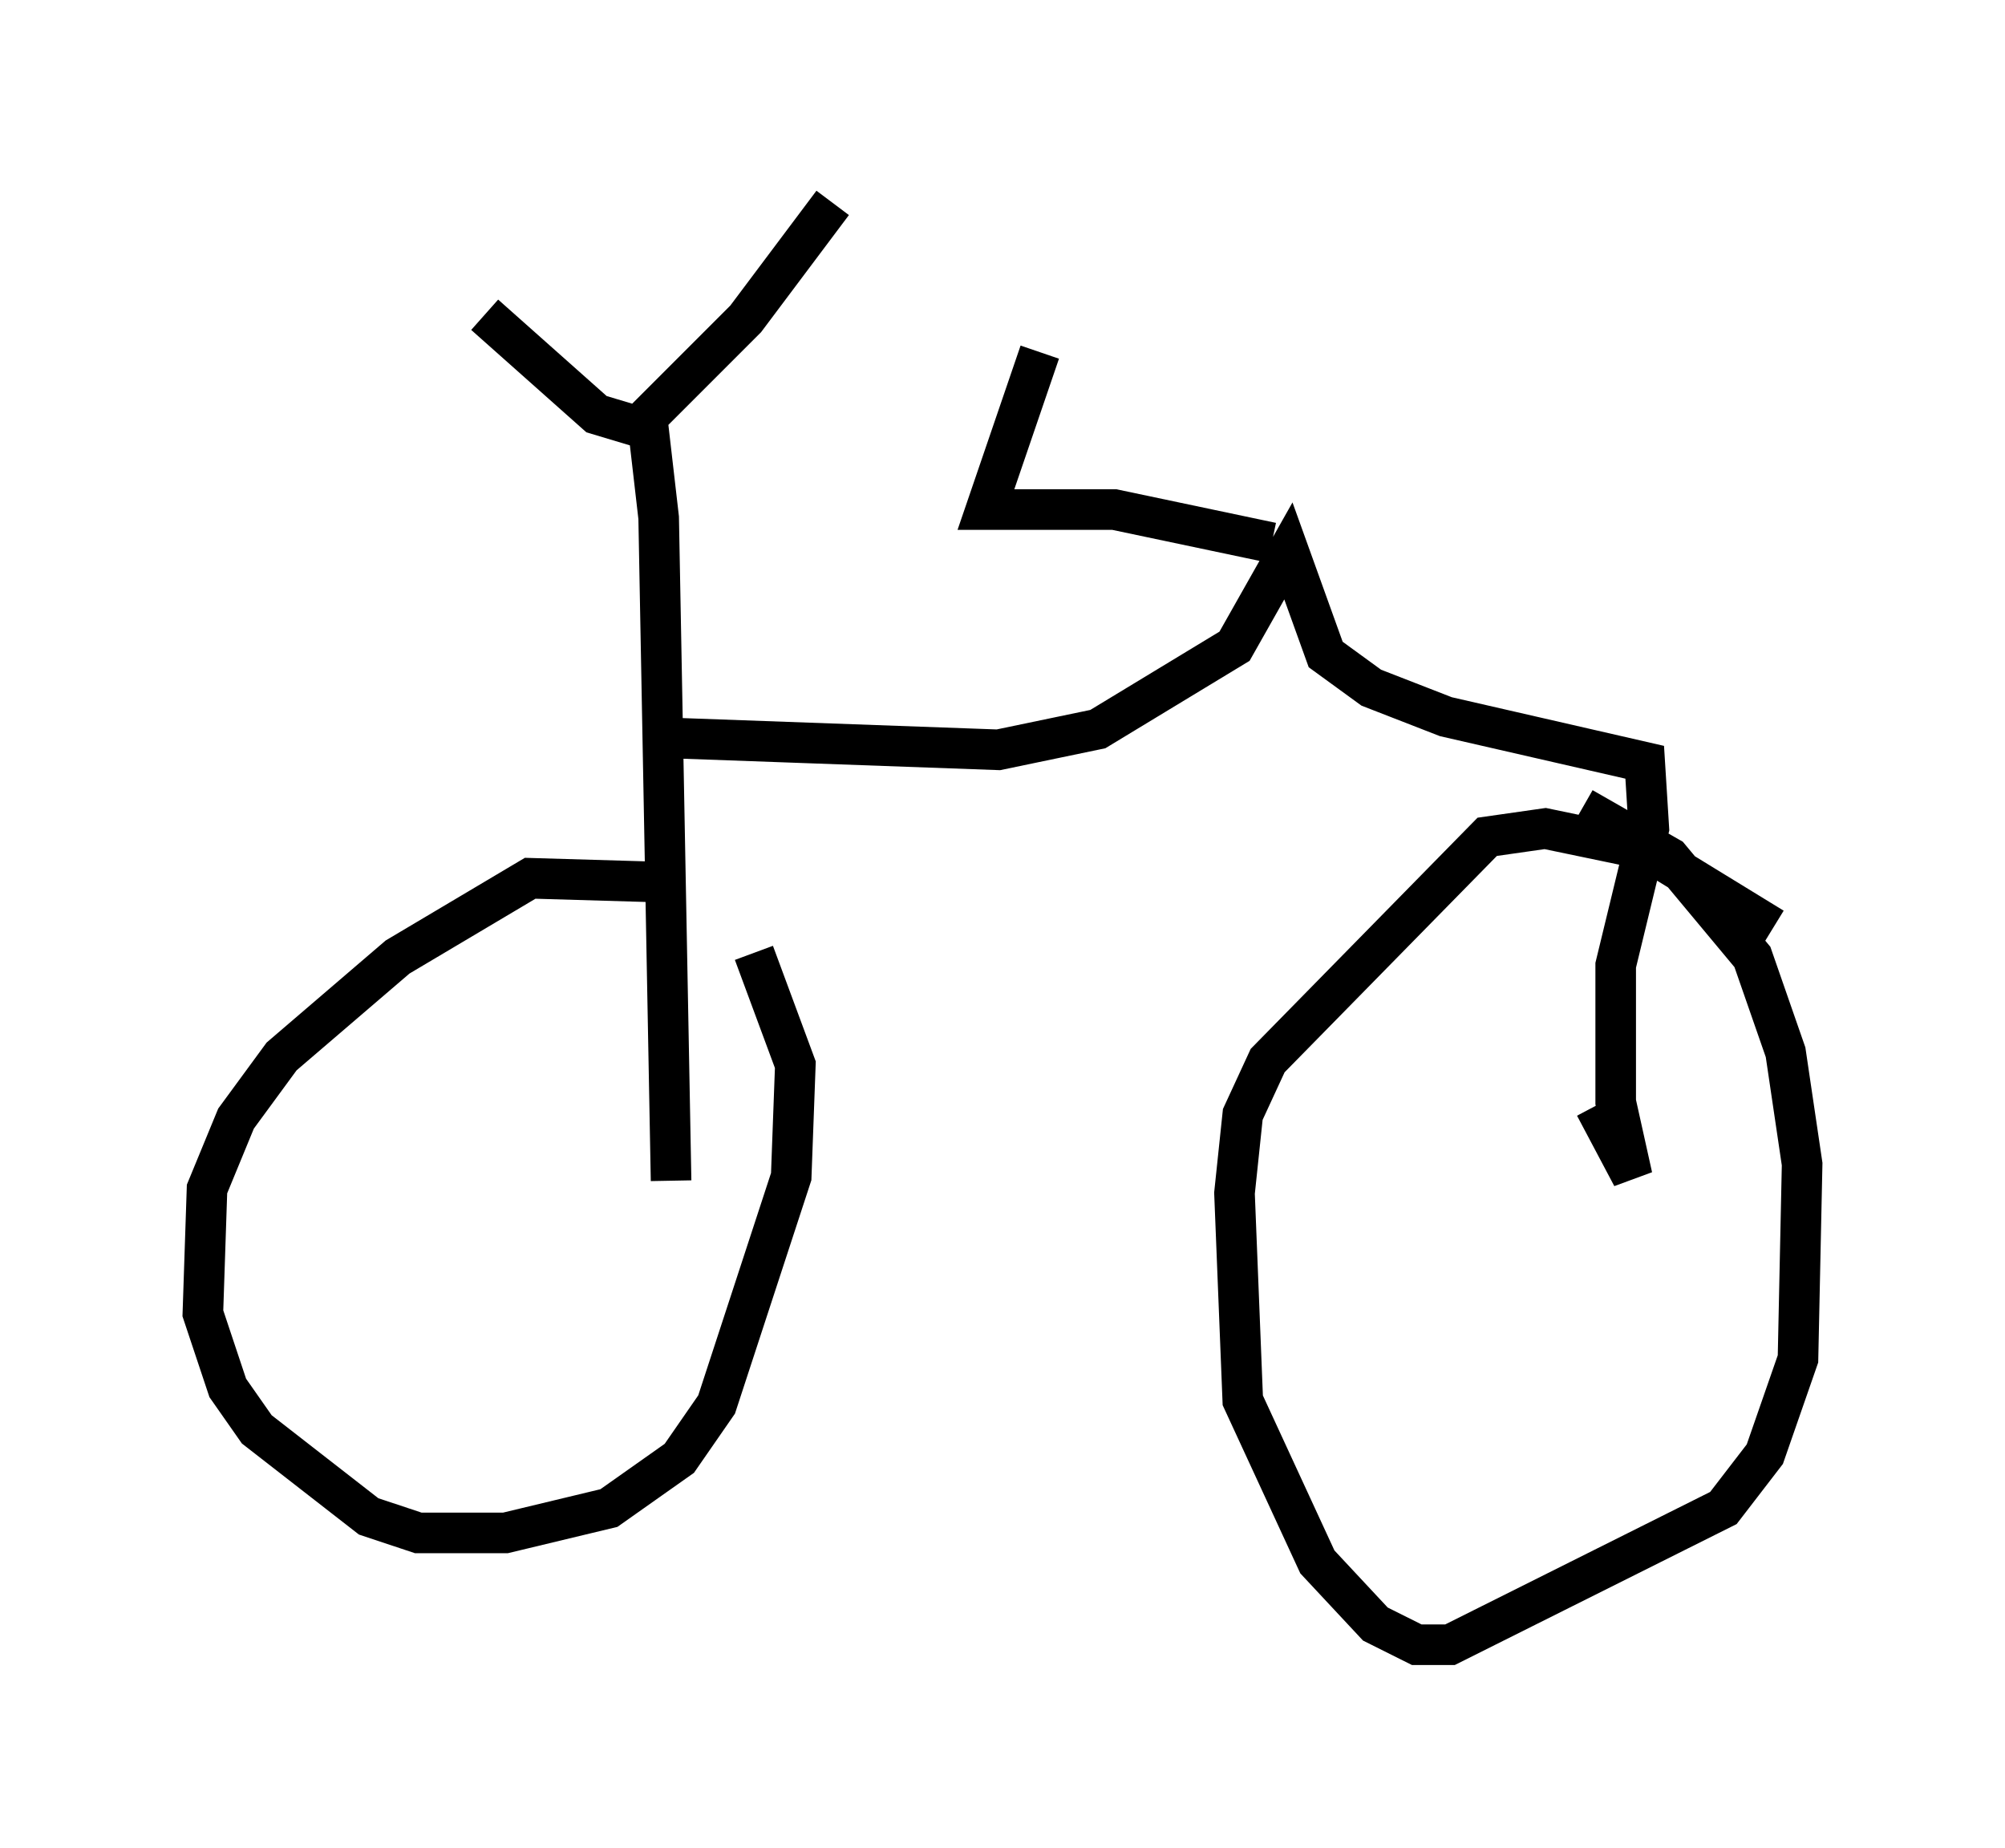 <?xml version="1.0" encoding="utf-8" ?>
<svg baseProfile="full" height="45.525" version="1.1" width="49.405" xmlns="http://www.w3.org/2000/svg" xmlns:ev="http://www.w3.org/2001/xml-events" xmlns:xlink="http://www.w3.org/1999/xlink"><defs /><rect fill="white" height="45.525" width="49.405" x="0" y="0" /><path d="M18.475, 22.456 m-1.94, -0.715 l-3.471, -0.102 -3.267, 1.94 l-2.858, 2.45 -1.123, 1.531 l-0.715, 1.735 -0.102, 3.063 l0.613, 1.838 0.715, 1.021 l2.756, 2.144 1.225, 0.408 l2.144, 0.0 2.552, -0.613 l1.735, -1.225 0.919, -1.327 l1.838, -5.615 0.102, -2.756 l-1.021, -2.756 m25.113, -0.613 l-3.165, -1.94 -2.45, -0.51 l-1.429, 0.204 -5.41, 5.513 l-0.613, 1.327 -0.204, 1.94 l0.204, 5.104 1.838, 3.981 l1.429, 1.531 1.021, 0.51 l0.817, 0.0 6.738, -3.369 l1.021, -1.327 0.817, -2.348 l0.102, -4.798 -0.408, -2.756 l-0.817, -2.348 -2.042, -2.45 l-2.144, -1.225 m-27.052, -12.148 l2.756, 2.45 1.021, 0.306 l2.654, -2.654 2.144, -2.858 m-4.594, 5.104 l0.306, 2.654 0.306, 16.334 m-0.408, -10.923 l8.473, 0.306 2.45, -0.51 l3.369, -2.042 1.327, -2.348 l0.919, 2.552 1.123, 0.817 l1.838, 0.715 4.9, 1.123 l0.102, 1.633 -0.817, 3.369 l0.0, 3.369 0.408, 1.838 l-0.919, -1.735 m-7.963, -13.883 l-3.879, -0.817 -3.165, 0.0 l1.327, -3.879 " fill="none" stroke="black" stroke-width="1" /></svg>